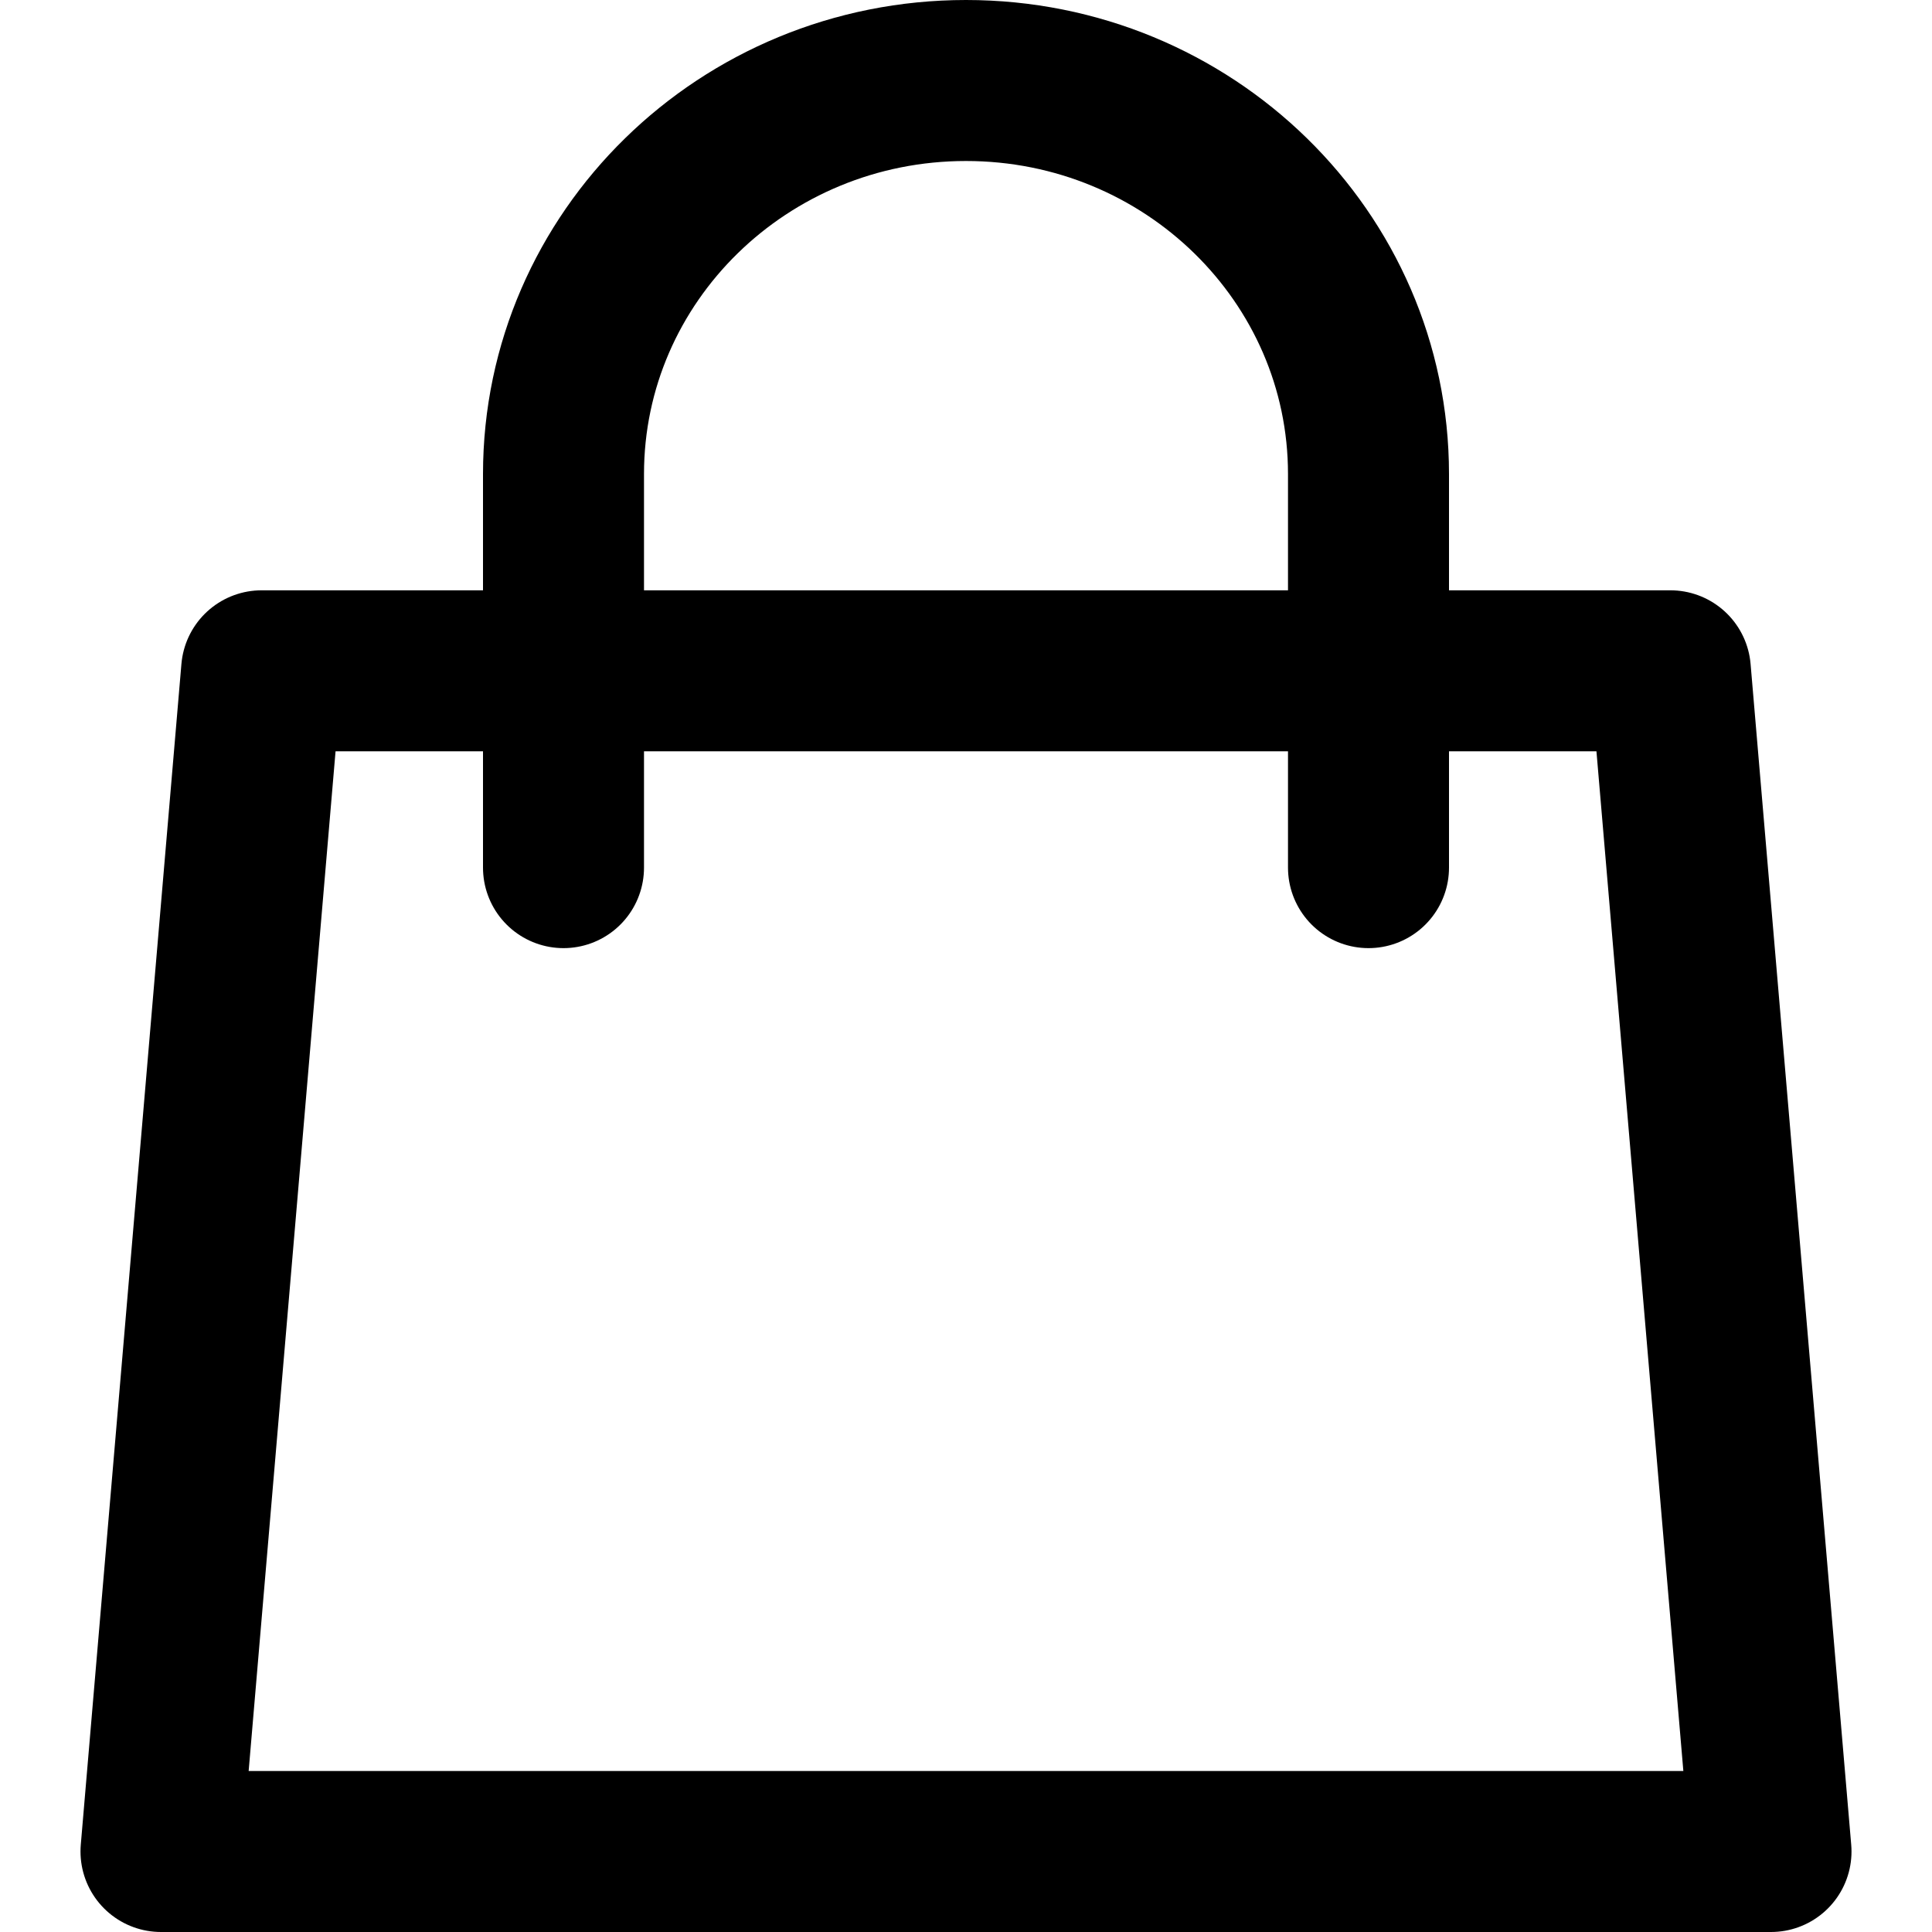 <svg id="cart" width="24" height="24" viewBox="0 0 24 24" fill="none" xmlns="http://www.w3.org/2000/svg">
<path d="M17 10.778V5.889C17 3.189 14.761 1 12 1C9.239 1 7 3.189 7 5.889V10.778M3.25 8.333H20.75L22 23H2L3.25 8.333Z" stroke="currentColor" stroke-width="2" stroke-linecap="round" stroke-linejoin="round"/>
</svg>
